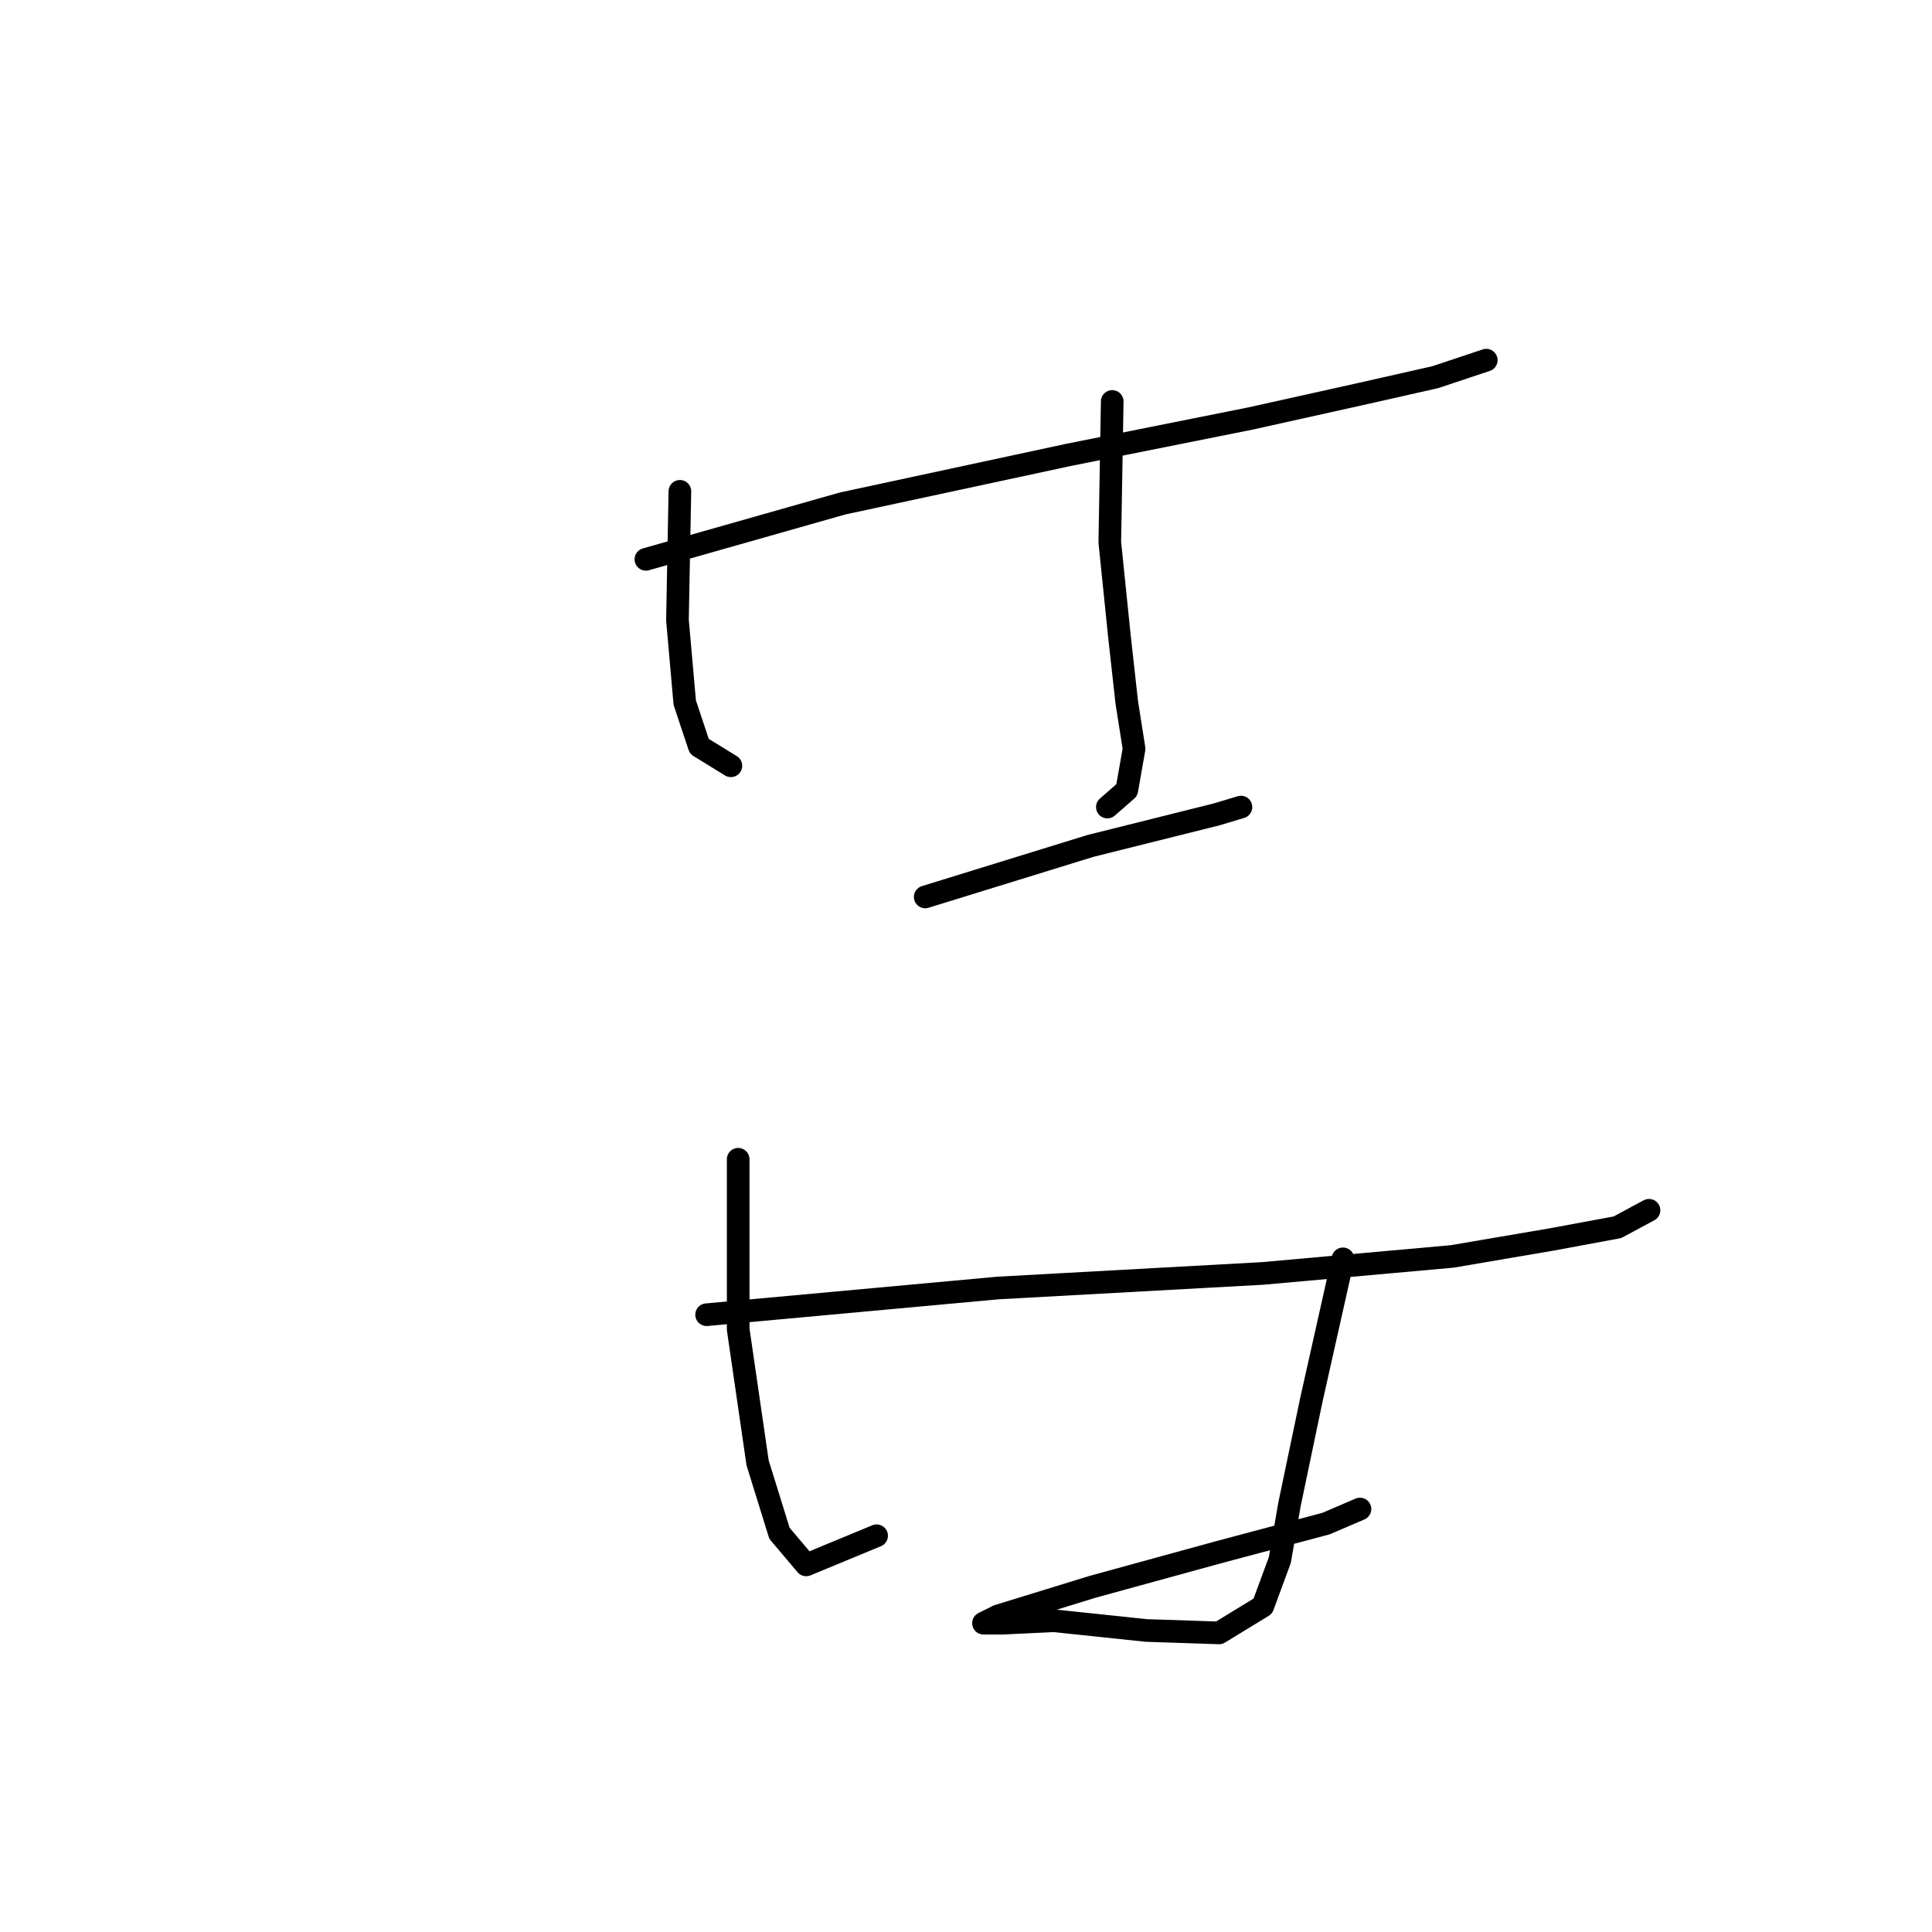 <?xml version="1.0" standalone="no"?>
    <svg width="256" height="256" xmlns="http://www.w3.org/2000/svg" version="1.1">
    <polyline stroke="black" stroke-width="3" stroke-linecap="round" fill="transparent" stroke-linejoin="round" points="85.583 74.115 111.652 66.712 141.583 60.276 165.72 55.448 180.203 52.23 190.18 49.977 196.939 47.724 196.939 47.724 " />
        <polyline stroke="black" stroke-width="3" stroke-linecap="round" fill="transparent" stroke-linejoin="round" points="90.088 65.103 89.767 82.161 90.732 93.103 92.663 98.896 96.847 101.471 96.847 101.471 " />
        <polyline stroke="black" stroke-width="3" stroke-linecap="round" fill="transparent" stroke-linejoin="round" points="147.376 53.195 147.054 71.862 148.341 84.414 149.307 93.103 150.272 99.218 149.307 104.689 146.732 106.942 146.732 106.942 " />
        <polyline stroke="black" stroke-width="3" stroke-linecap="round" fill="transparent" stroke-linejoin="round" points="122.594 118.85 144.479 112.092 161.215 107.908 164.433 106.942 164.433 106.942 " />
        <polyline stroke="black" stroke-width="3" stroke-linecap="round" fill="transparent" stroke-linejoin="round" points="93.629 174.207 132.249 170.666 167.33 168.735 192.433 166.482 205.628 164.23 214.318 162.62 218.502 160.367 218.502 160.367 " />
        <polyline stroke="black" stroke-width="3" stroke-linecap="round" fill="transparent" stroke-linejoin="round" points="97.813 153.609 97.813 176.138 100.387 193.839 103.284 203.172 106.824 207.356 116.157 203.494 116.157 203.494 " />
        <polyline stroke="black" stroke-width="3" stroke-linecap="round" fill="transparent" stroke-linejoin="round" points="177.95 166.804 173.766 185.471 170.87 199.31 169.583 206.712 167.33 212.827 161.537 216.367 151.881 216.046 139.652 214.758 132.893 215.08 130.318 215.08 132.249 214.115 144.801 210.253 161.215 205.747 175.698 201.885 180.203 199.954 180.203 199.954 " />
        </svg>